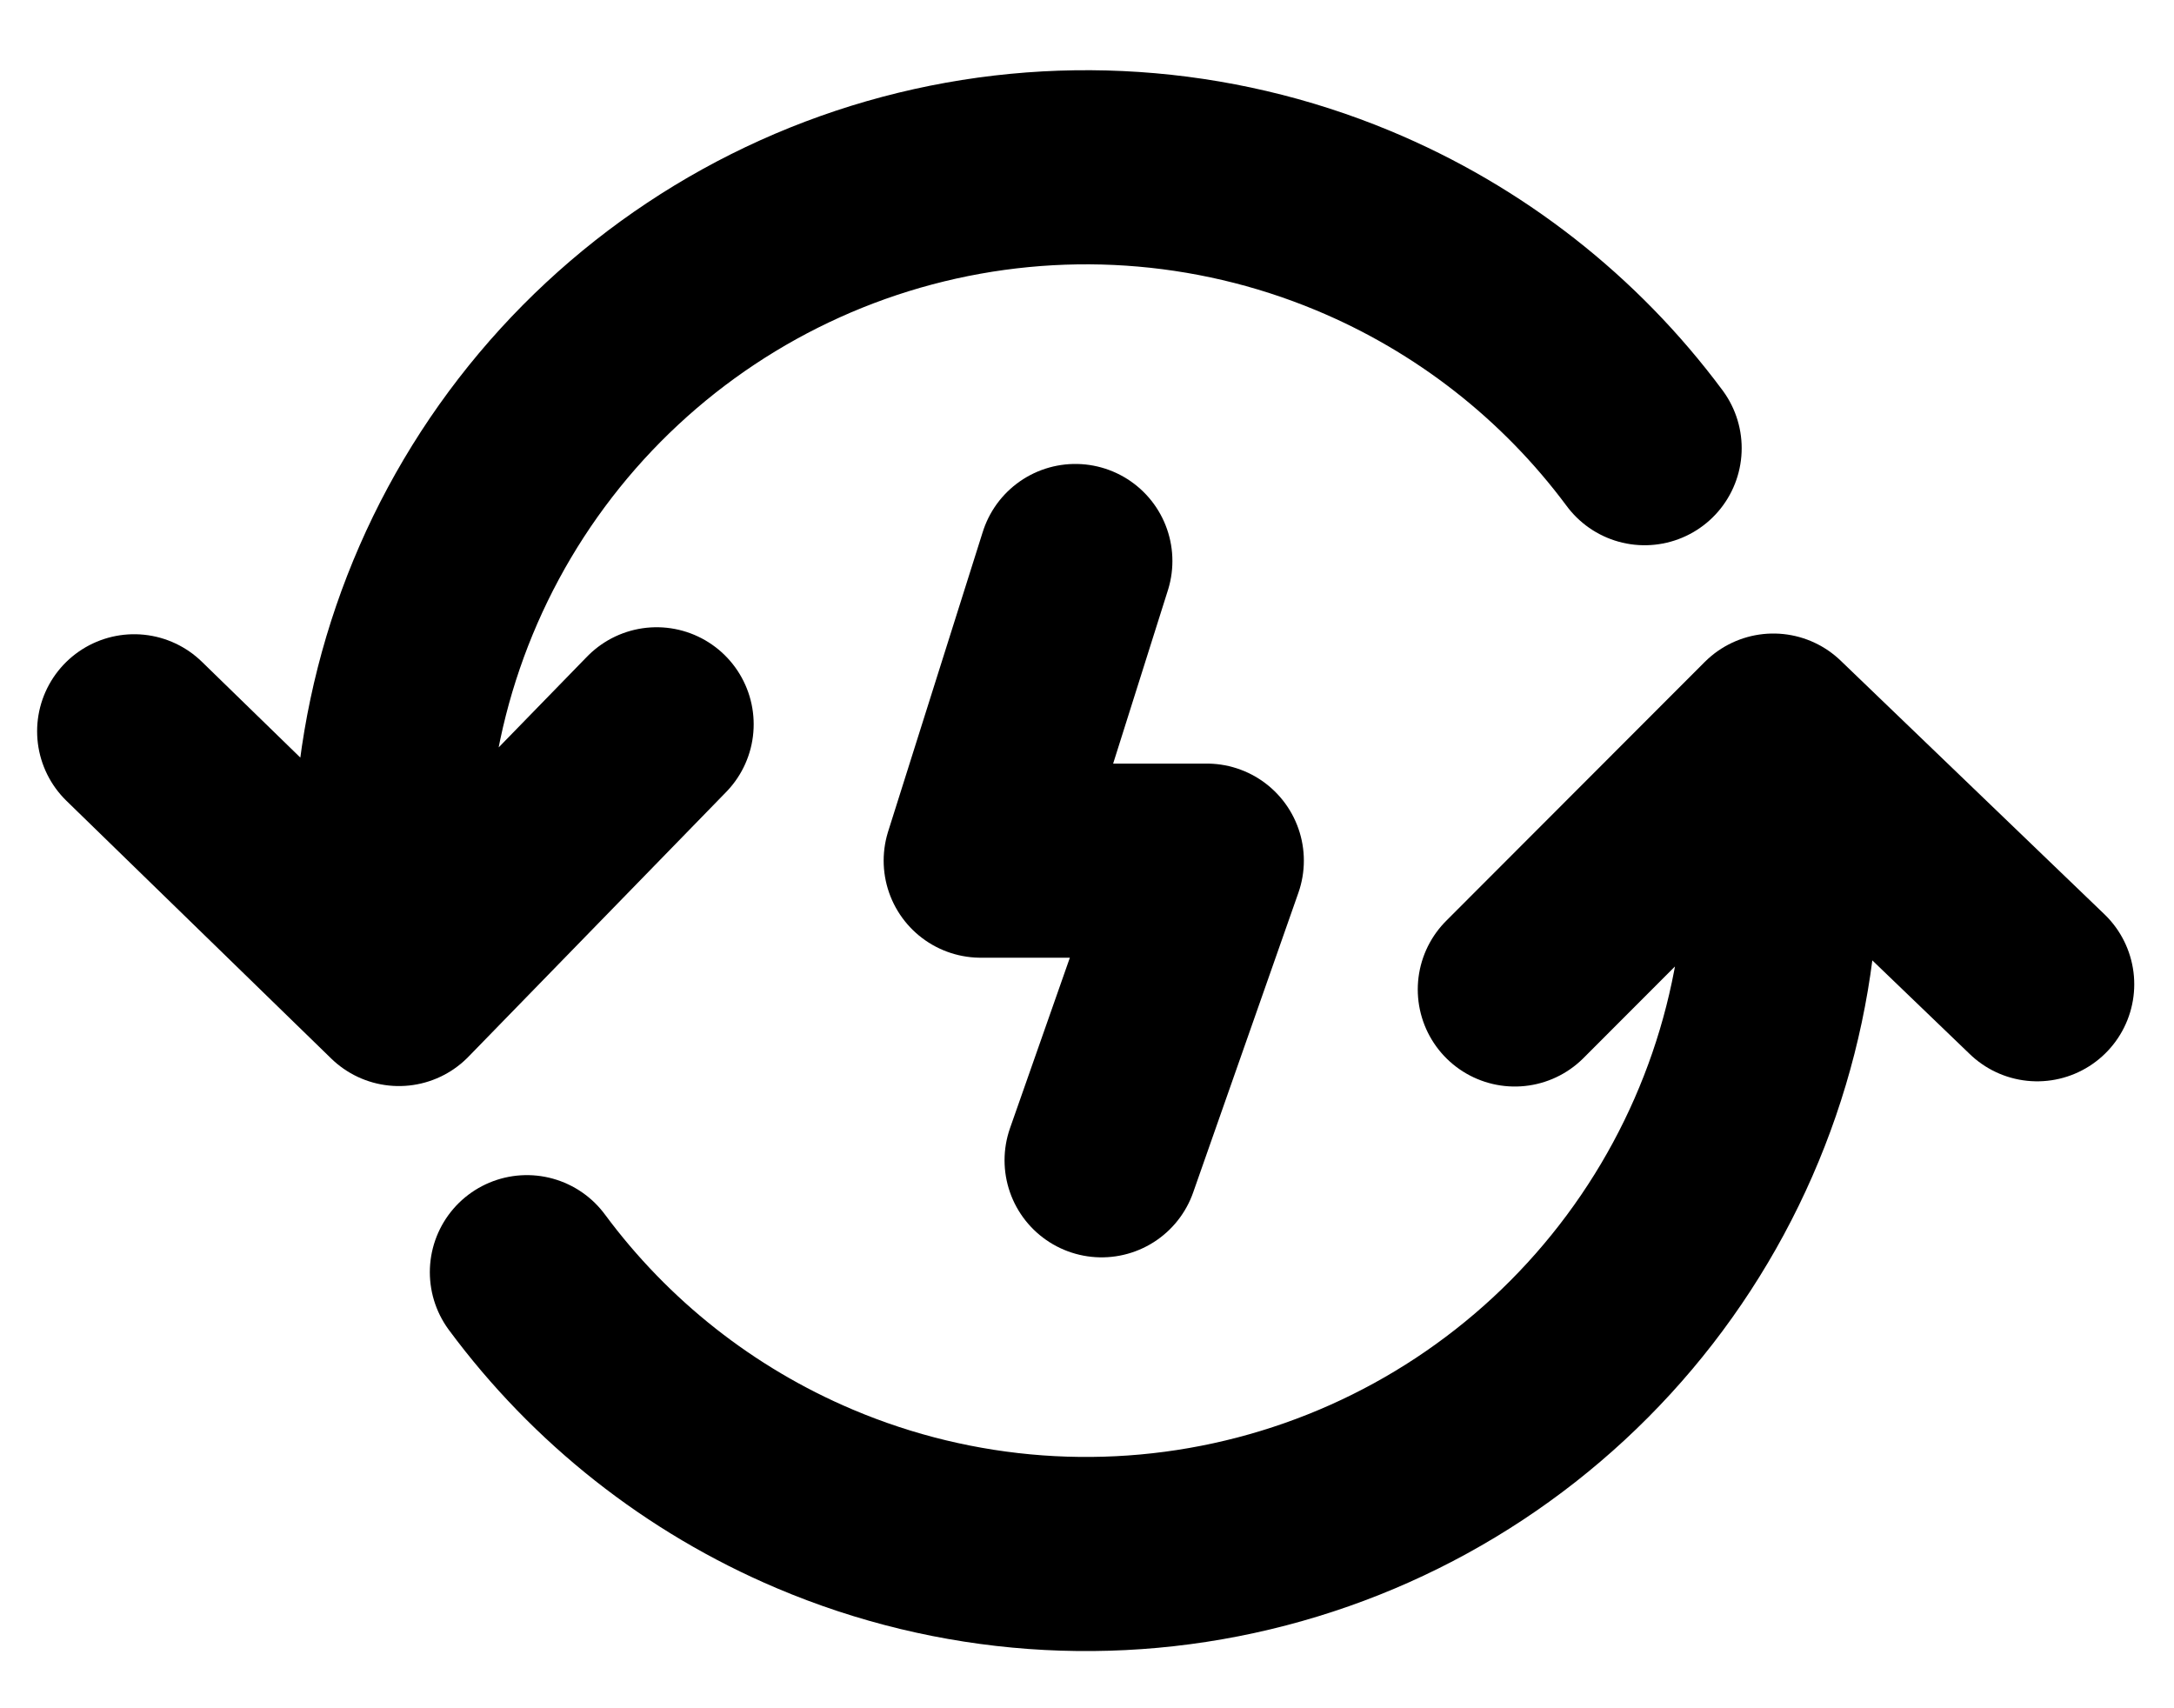 <svg width="28" height="22" viewBox="0 0 28 22" fill="none" xmlns="http://www.w3.org/2000/svg">
<path d="M21.182 5.772C20.221 4.478 18.926 3.463 17.426 2.84C15.607 2.084 13.59 1.949 11.686 2.455C9.783 2.961 8.099 4.08 6.895 5.639C5.691 7.198 5.035 9.111 5.027 11.081L5.083 11.964M8.457 9.328L5.138 12.737L1.728 9.418" stroke="black" stroke-width="2.5" stroke-linecap="round" stroke-linejoin="round"/>
<path d="M6.786 16.384C7.734 17.665 9.011 18.675 10.49 19.302C12.311 20.075 14.337 20.223 16.251 19.723C18.165 19.224 19.86 18.105 21.071 16.542C22.283 14.979 22.944 13.058 22.95 11.08L22.905 10.207M19.51 12.743L22.84 9.409L26.238 12.676" stroke="black" stroke-width="2.5" stroke-linecap="round" stroke-linejoin="round"/>
<path d="M13.85 7.225L12.631 11.084H15.543L14.188 14.943" stroke="black" stroke-width="2.5" stroke-linecap="round" stroke-linejoin="round"/>
</svg>
